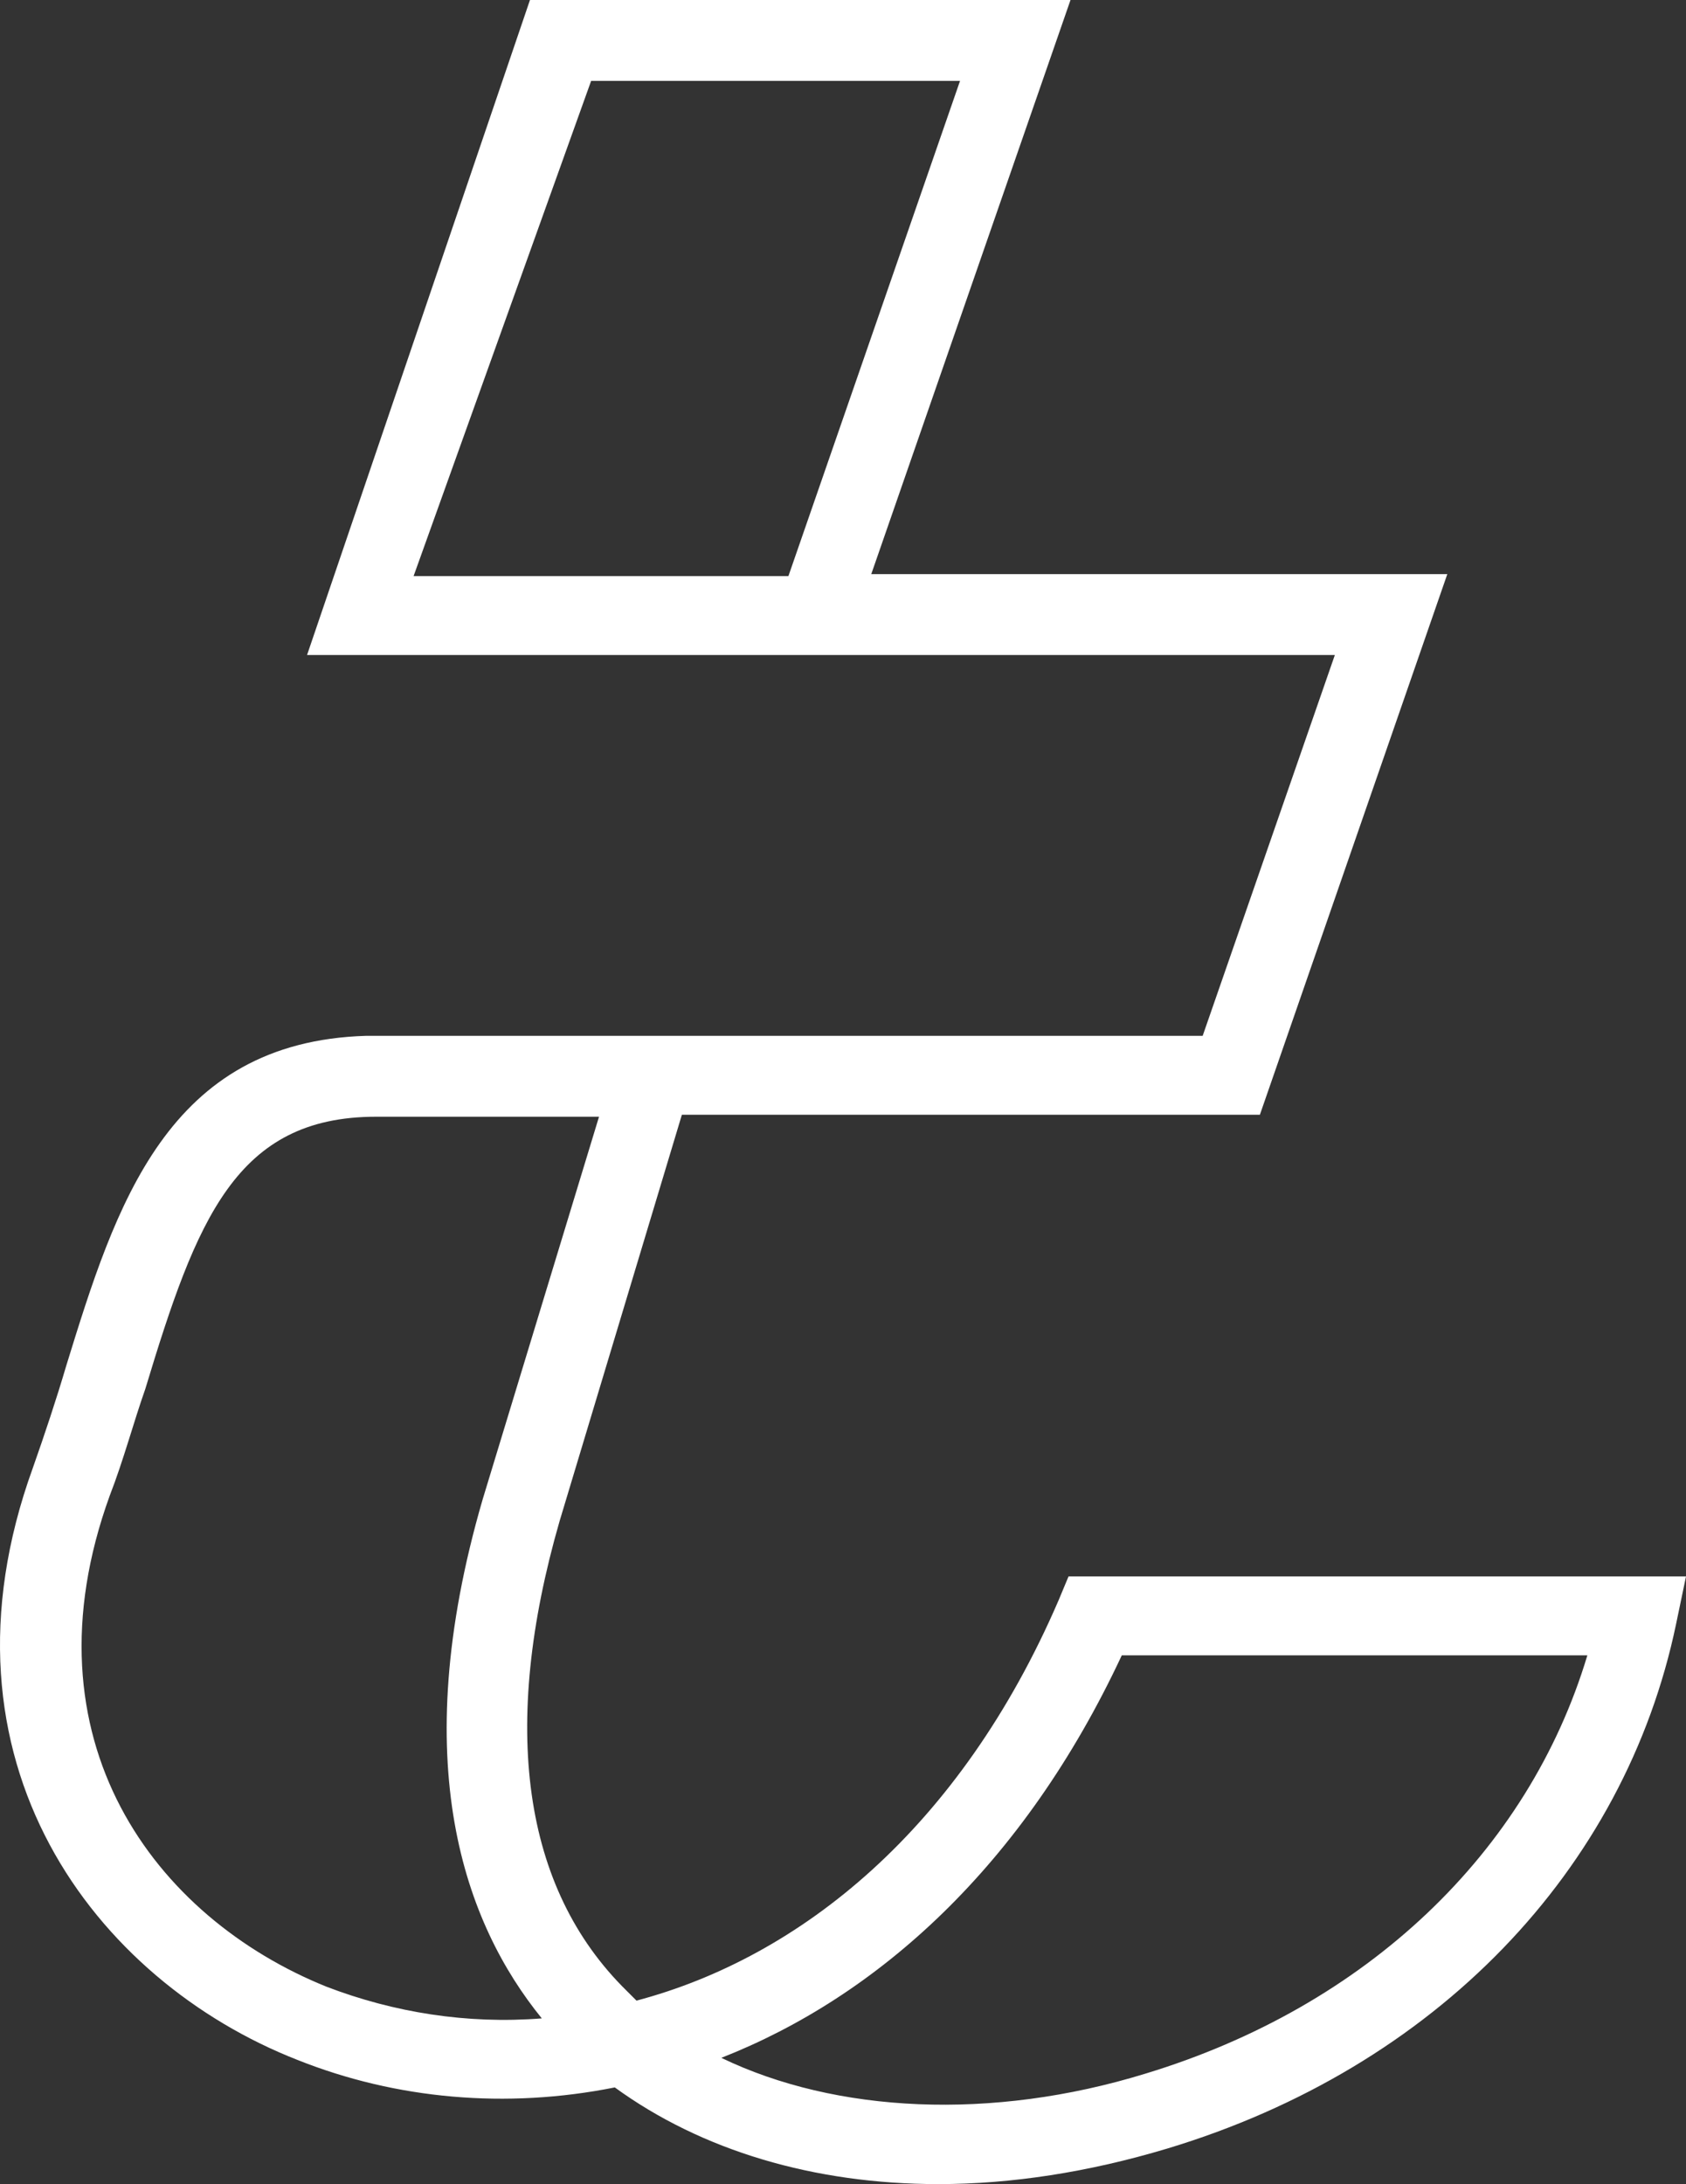 <svg version="1.1" id="图层_1" x="0px" y="0px" width="385.672px" height="499.549px" viewBox="0 0 385.672 499.549" enable-background="new 0 0 385.672 499.549" xml:space="preserve" xmlns:xml="http://www.w3.org/XML/1998/namespace" xmlns="http://www.w3.org/2000/svg" xmlns:xlink="http://www.w3.org/1999/xlink">
  <rect x="0" y="0" width="385.672" height="499.549" fill="#333333" stroke="none"/>
  <path fill="#FFFFFF" d="M244.426,360.56l-2.257,5.416c-22.563,52.347-59.115,81.679-96.57,91.605
	c-0.902-0.902-1.354-1.354-2.256-2.256c-23.917-23.466-28.881-60.471-15.343-107.401l27.979-92.96h132.22l42.87-123.646H199.3
	L244.878,0H121.23L70.237,149.819h235.108l-30.234,87.094H83.775l0,0c-45.578,1.354-57.311,38.809-68.592,75.361
	c-2.256,7.67-4.964,15.793-7.671,23.466c-24.368,67.239,14.44,117.328,60.469,135.379c22.563,9.024,47.834,11.281,72.652,6.316
	c19.855,14.44,45.578,22.112,74.008,22.112c16.697,0,34.297-2.708,52.347-8.123c61.372-18.502,104.693-63.628,116.427-120.035
	l2.257-10.83H244.426L244.426,360.56z M94.606,131.769L135.22,18.502h84.387l-39.26,113.267H94.606z M74.75,454.422
	c-39.26-15.794-69.946-56.407-49.639-112.364c3.159-8.121,5.415-16.695,8.123-24.367c11.732-38.81,20.758-62.274,52.798-62.274
	h50.993L110.4,342.962c-17.6,60.469-4.062,97.021,13.538,118.682C106.791,462.996,90.093,460.289,74.75,454.422z M262.024,474.278
	c-35.197,10.83-70.848,9.024-97.021-3.61c35.65-13.989,69.043-43.771,91.606-92.06h106.498
	C349.57,423.736,312.566,458.935,262.024,474.278z" class="color c1"/>
</svg>